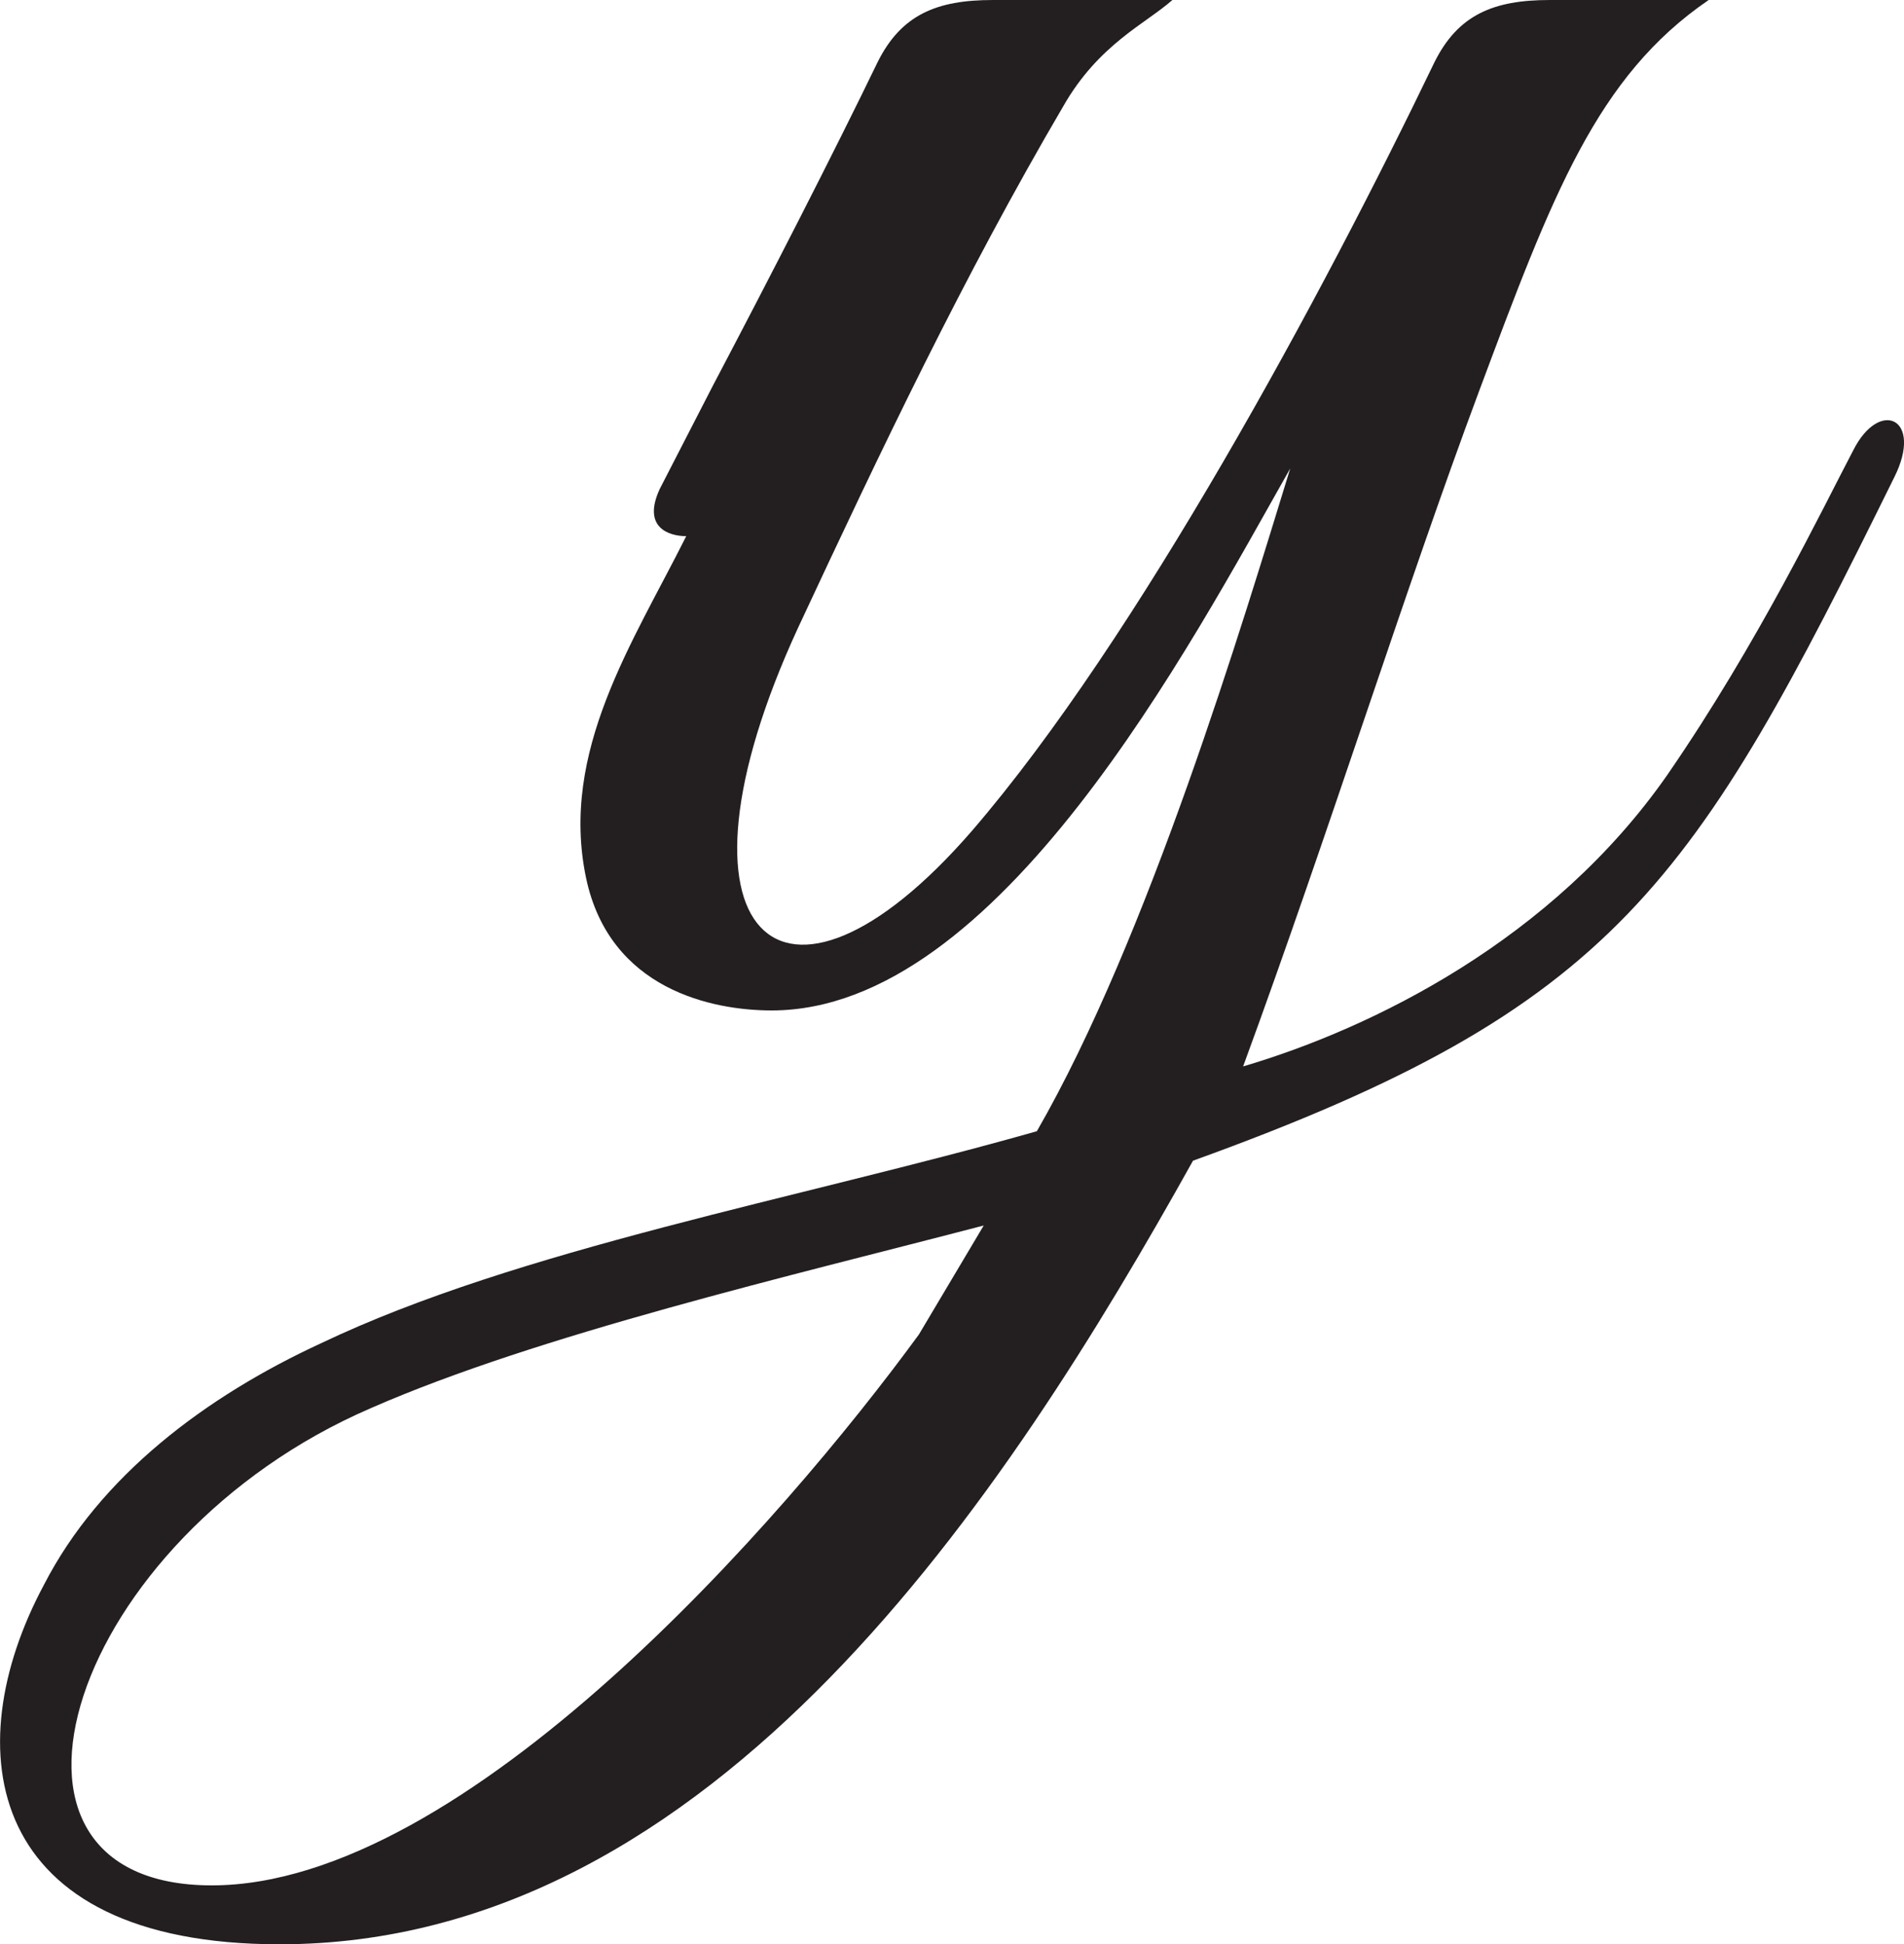 <?xml version="1.0" encoding="UTF-8"?>
<svg id="Layer_2" data-name="Layer 2" xmlns="http://www.w3.org/2000/svg" viewBox="0 0 193.86 198">
  <defs>
    <style>
      .cls-1 {
        fill: #231f20;
      }
    </style>
  </defs>
  <g id="Layer_1-2" data-name="Layer 1">
    <path class="cls-1" d="M121.47,118.2c-18.9,33.9-48.6,79.8-93,79.8-30,0-33-19.8-24-36.6,5.7-11.1,16.5-19.2,28.2-24.6,20.1-9.6,48.6-14.7,72.9-21.6,11.4-19.8,21-51.9,25.8-67.5-10.2,18-29.7,55.2-52.8,55.2-6,0-16.5-2.1-18.9-13.5-2.7-12.9,4.8-24,10.2-34.8-1.8,0-4.5-.9-2.7-4.8l5.4-10.5c6-11.4,12.3-23.7,16.8-33,2.4-4.8,6-6.3,11.7-6.3h18.3c-2.7,2.4-7.5,4.5-11.1,10.8-10.2,17.4-18.6,35.1-27,53.1-14.4,31.2-1.8,43.2,17.7,20.7,16.8-19.5,35.7-54.6,47.1-78.3,2.4-4.8,6-6.3,11.7-6.3h16.2c-11.4,7.8-15.9,19.8-23.4,39.9-7.5,20.1-15.3,45-24,68.7,13.2-3.9,31.5-12.9,43.2-29.7,9.3-13.5,15.9-27.3,18.9-33,2.7-5.4,7.2-3.3,4.2,2.7-20.4,41.4-28.2,54-71.4,69.6ZM37.76,143.4c-30.6,13.2-42,48.6-16.2,48.6s58.2-37.2,72-56.1l6.6-11.1c-19.5,5.1-45.3,11.1-62.4,18.6Z"/>
  </g>
</svg>